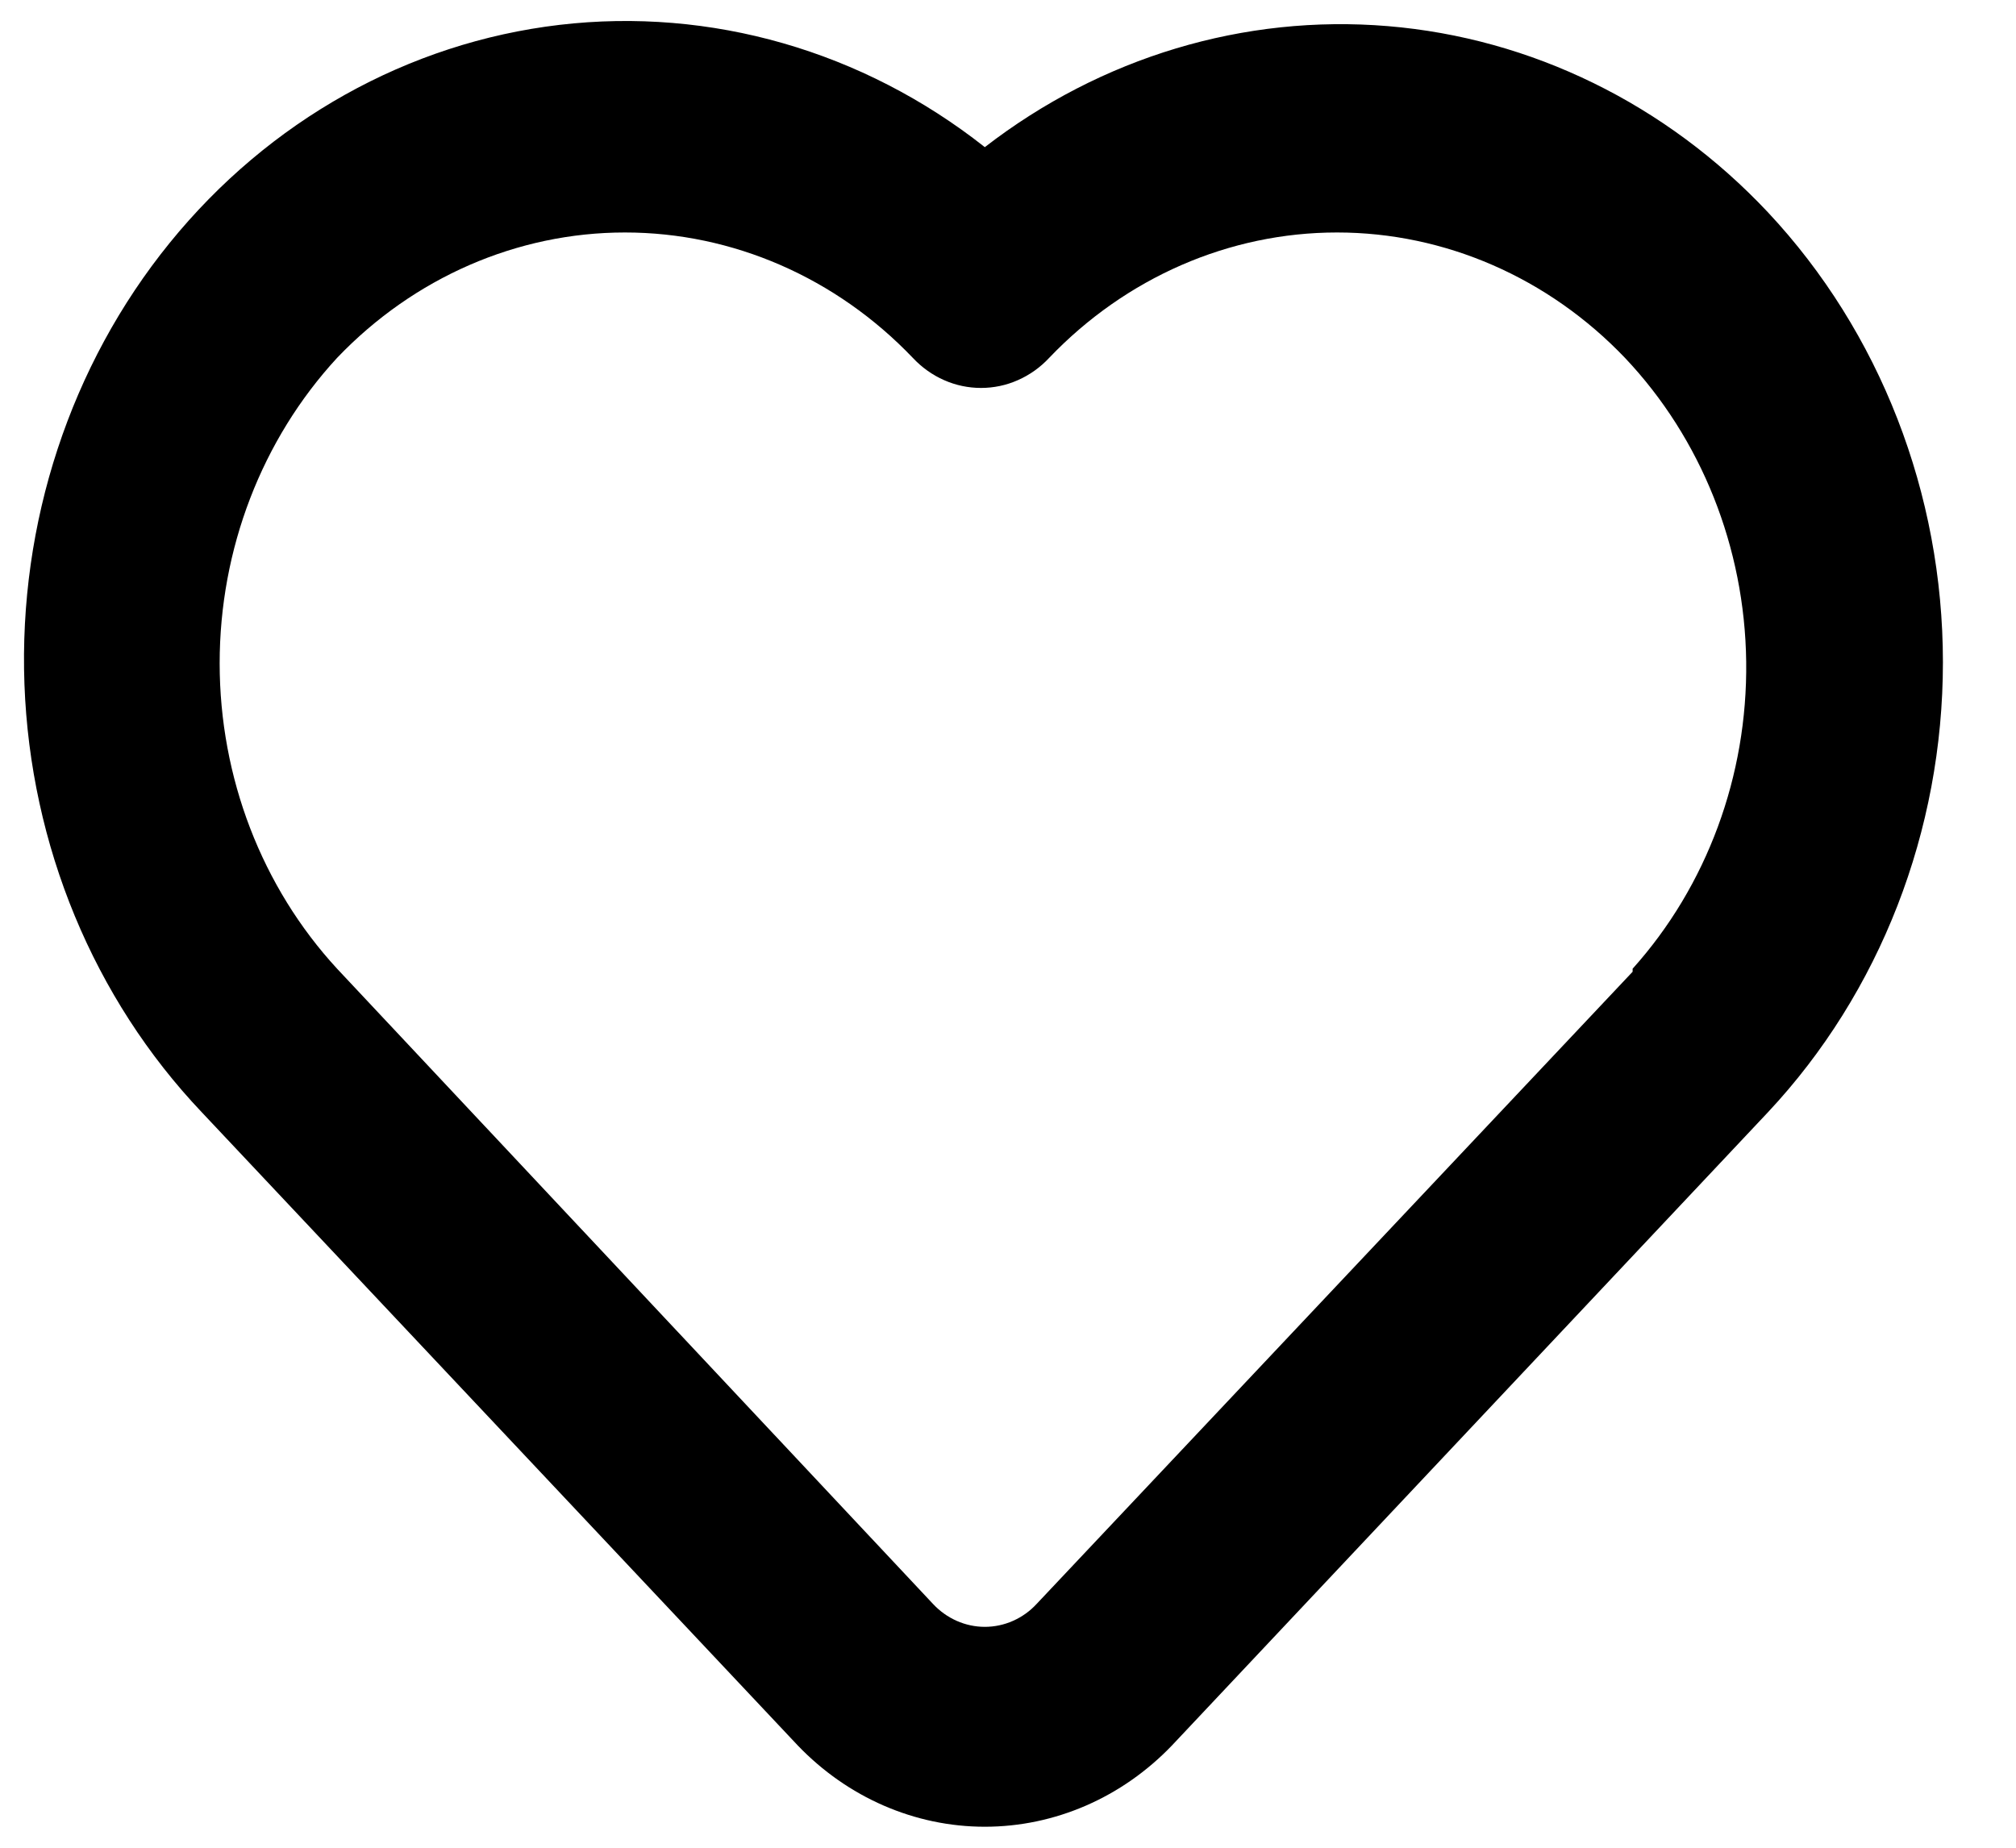 <svg width="24" height="22" viewBox="0 0 24 22" fill="none" xmlns="http://www.w3.org/2000/svg">
<path d="M21.047 2.528C19.836 1.239 18.231 0.453 16.521 0.311C14.811 0.169 13.11 0.68 11.724 1.752C10.271 0.605 8.461 0.085 6.661 0.296C4.86 0.508 3.202 1.435 2.02 2.892C0.838 4.349 0.221 6.226 0.291 8.147C0.362 10.068 1.116 11.888 2.402 13.243L9.497 20.782C10.091 21.402 10.891 21.75 11.724 21.75C12.558 21.75 13.358 21.402 13.952 20.782L21.047 13.243C22.381 11.819 23.13 9.893 23.13 7.885C23.13 5.878 22.381 3.952 21.047 2.528ZM19.436 11.57L12.341 19.097C12.261 19.184 12.165 19.252 12.059 19.299C11.953 19.346 11.839 19.37 11.724 19.37C11.61 19.37 11.496 19.346 11.39 19.299C11.284 19.252 11.188 19.184 11.107 19.097L4.013 11.534C3.117 10.562 2.615 9.257 2.615 7.897C2.615 6.538 3.117 5.233 4.013 4.261C4.926 3.305 6.157 2.768 7.44 2.768C8.723 2.768 9.954 3.305 10.867 4.261C10.974 4.375 11.1 4.465 11.239 4.526C11.379 4.588 11.528 4.619 11.679 4.619C11.829 4.619 11.979 4.588 12.118 4.526C12.257 4.465 12.384 4.375 12.49 4.261C13.403 3.305 14.634 2.768 15.917 2.768C17.2 2.768 18.432 3.305 19.345 4.261C20.253 5.22 20.771 6.518 20.788 7.878C20.805 9.237 20.32 10.549 19.436 11.534V11.57Z" fill="black"/>
</svg>
